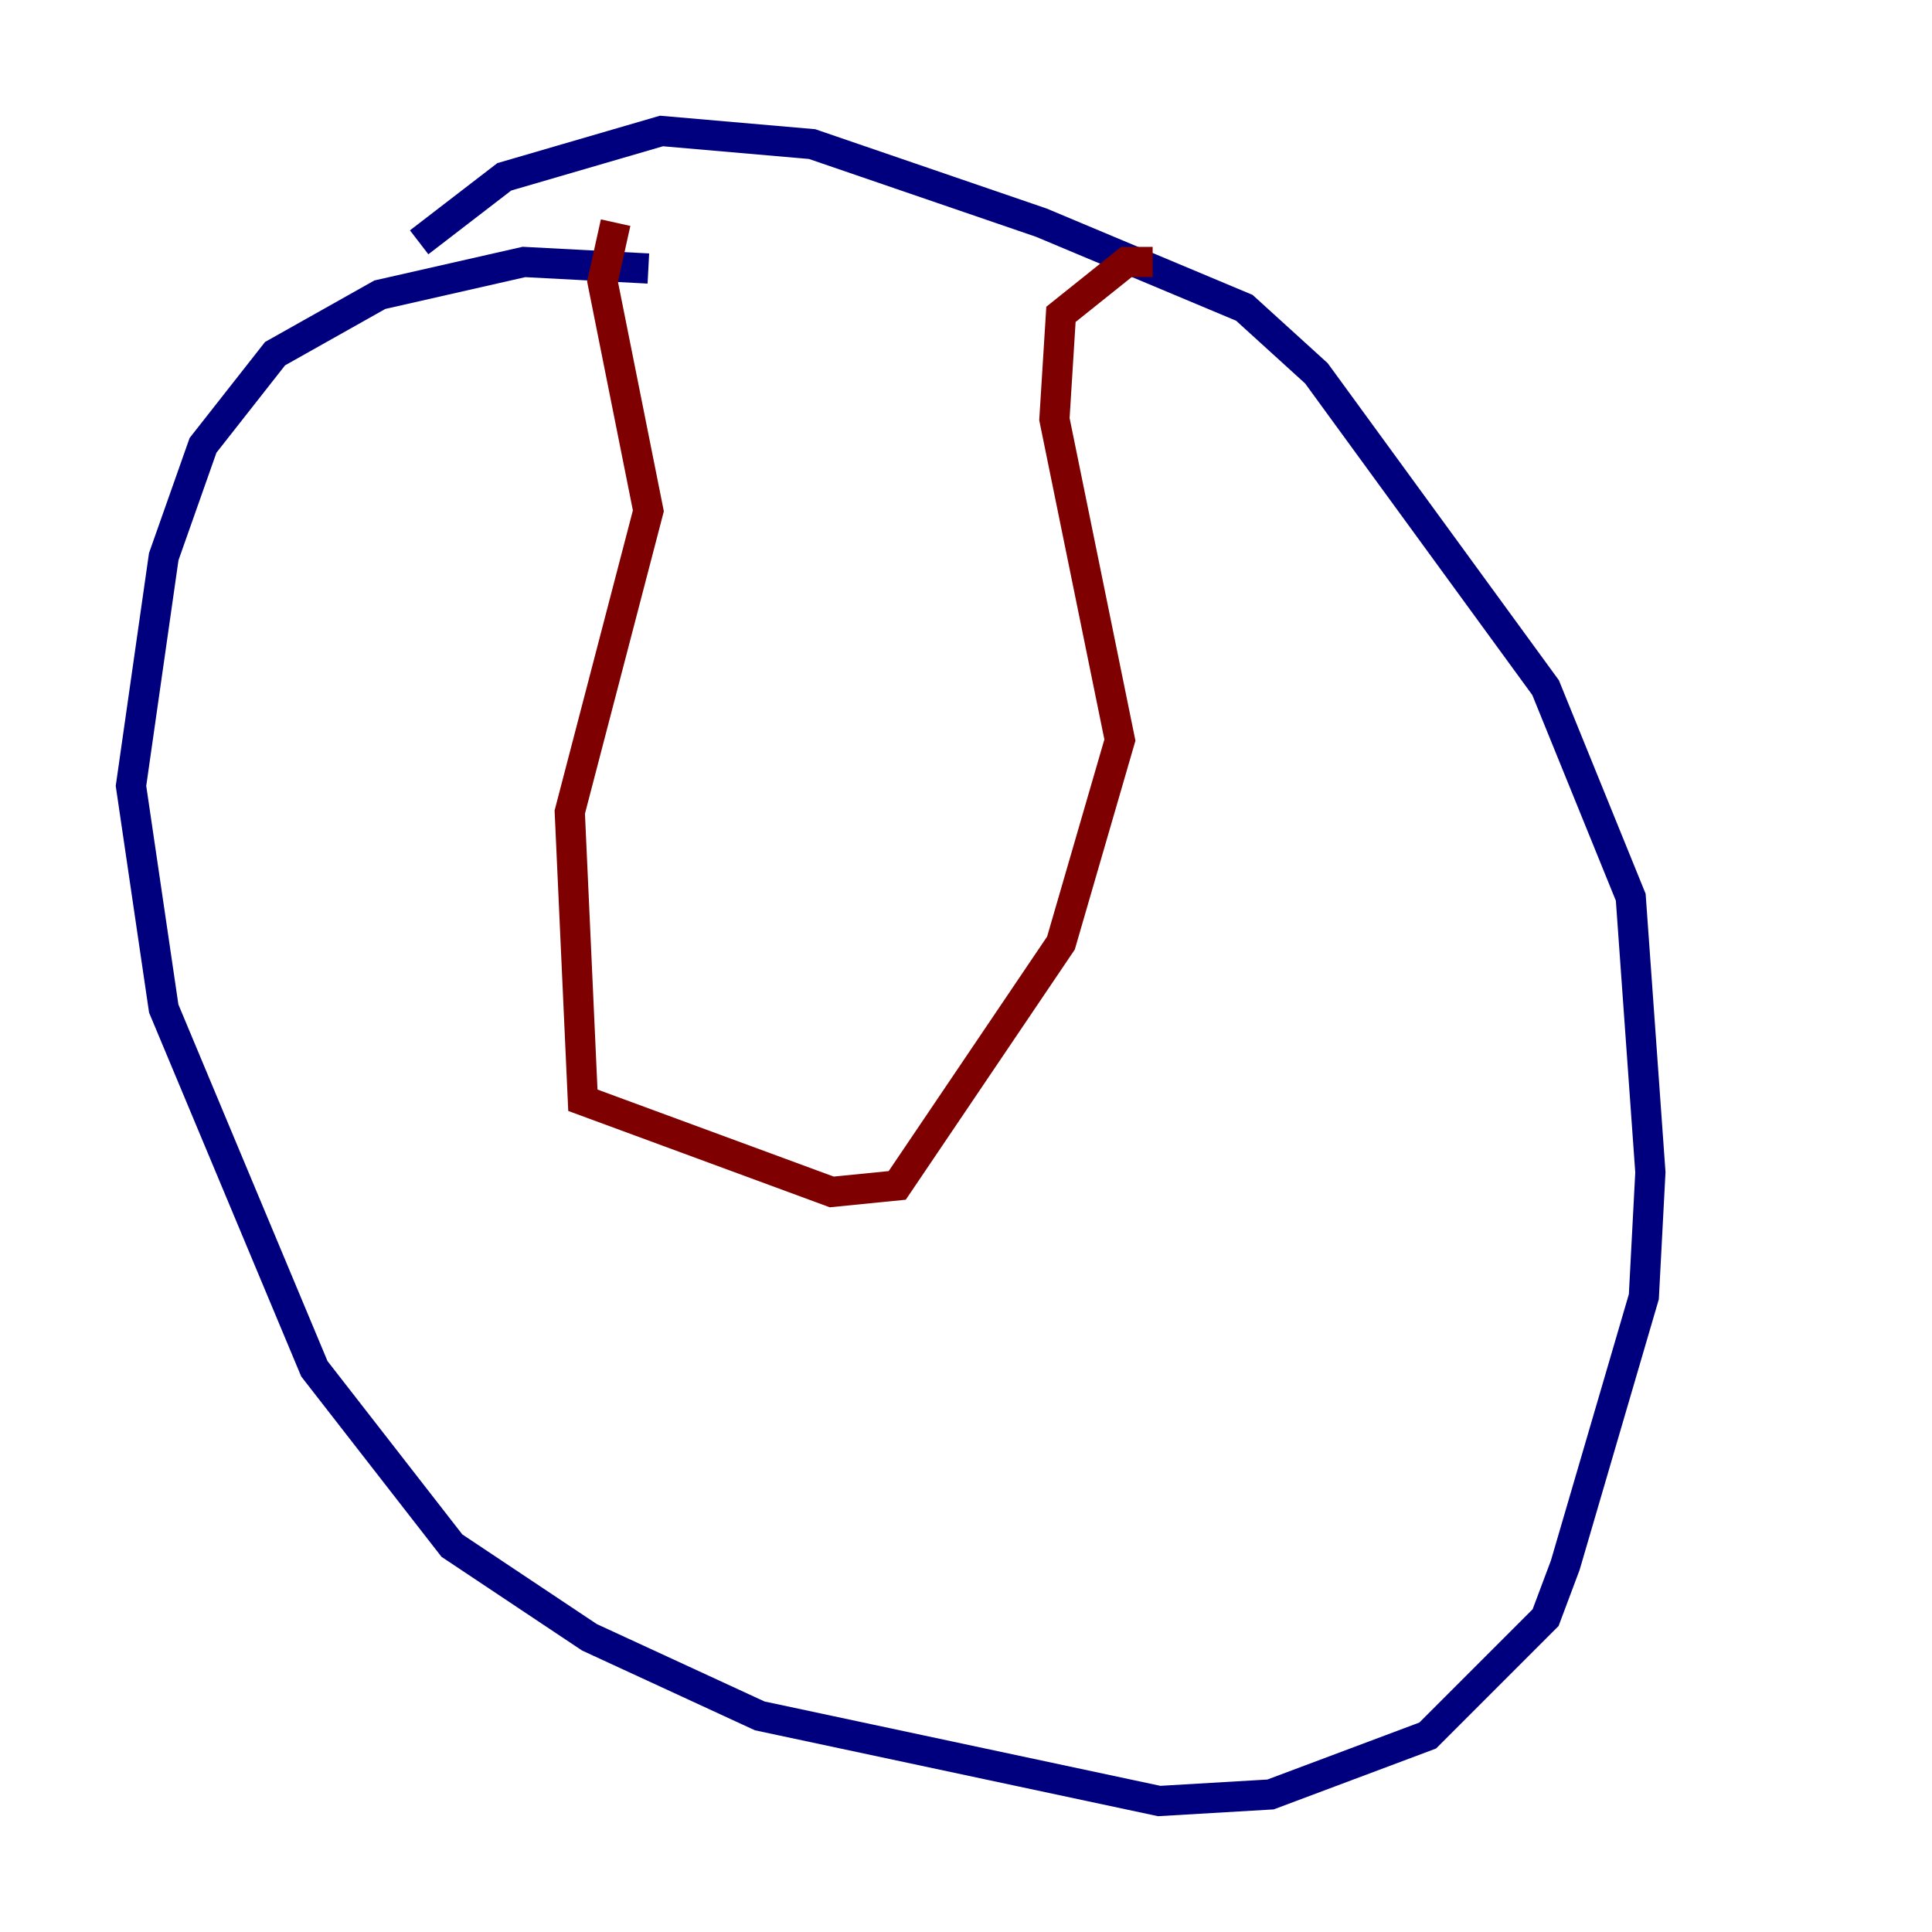 <?xml version="1.0" encoding="utf-8" ?>
<svg baseProfile="tiny" height="128" version="1.2" viewBox="0,0,128,128" width="128" xmlns="http://www.w3.org/2000/svg" xmlns:ev="http://www.w3.org/2001/xml-events" xmlns:xlink="http://www.w3.org/1999/xlink"><defs /><polyline fill="none" points="42.956,17.79 34.712,17.356 25.166,19.525 18.224,23.43 13.451,29.505 10.848,36.881 8.678,52.068 10.848,66.82 20.827,90.685 29.939,102.4 39.051,108.475 50.332,113.681 76.8,119.322 84.176,118.888 94.59,114.983 102.4,107.173 103.702,103.702 108.909,85.912 109.342,77.668 108.041,59.444 102.4,45.559 87.214,24.732 82.441,20.393 68.99,14.752 53.803,9.546 43.824,8.678 33.41,11.715 27.77,16.054" stroke="#00007f" stroke-width="2" /><polyline fill="none" points="40.786,14.752 39.919,18.658 42.956,33.844 37.749,53.803 38.617,72.895 55.105,78.969 59.444,78.536 70.291,62.481 74.197,49.031 69.858,27.77 70.291,20.827 74.63,17.356 76.366,17.356" stroke="#7f0000" stroke-width="2" /></svg>